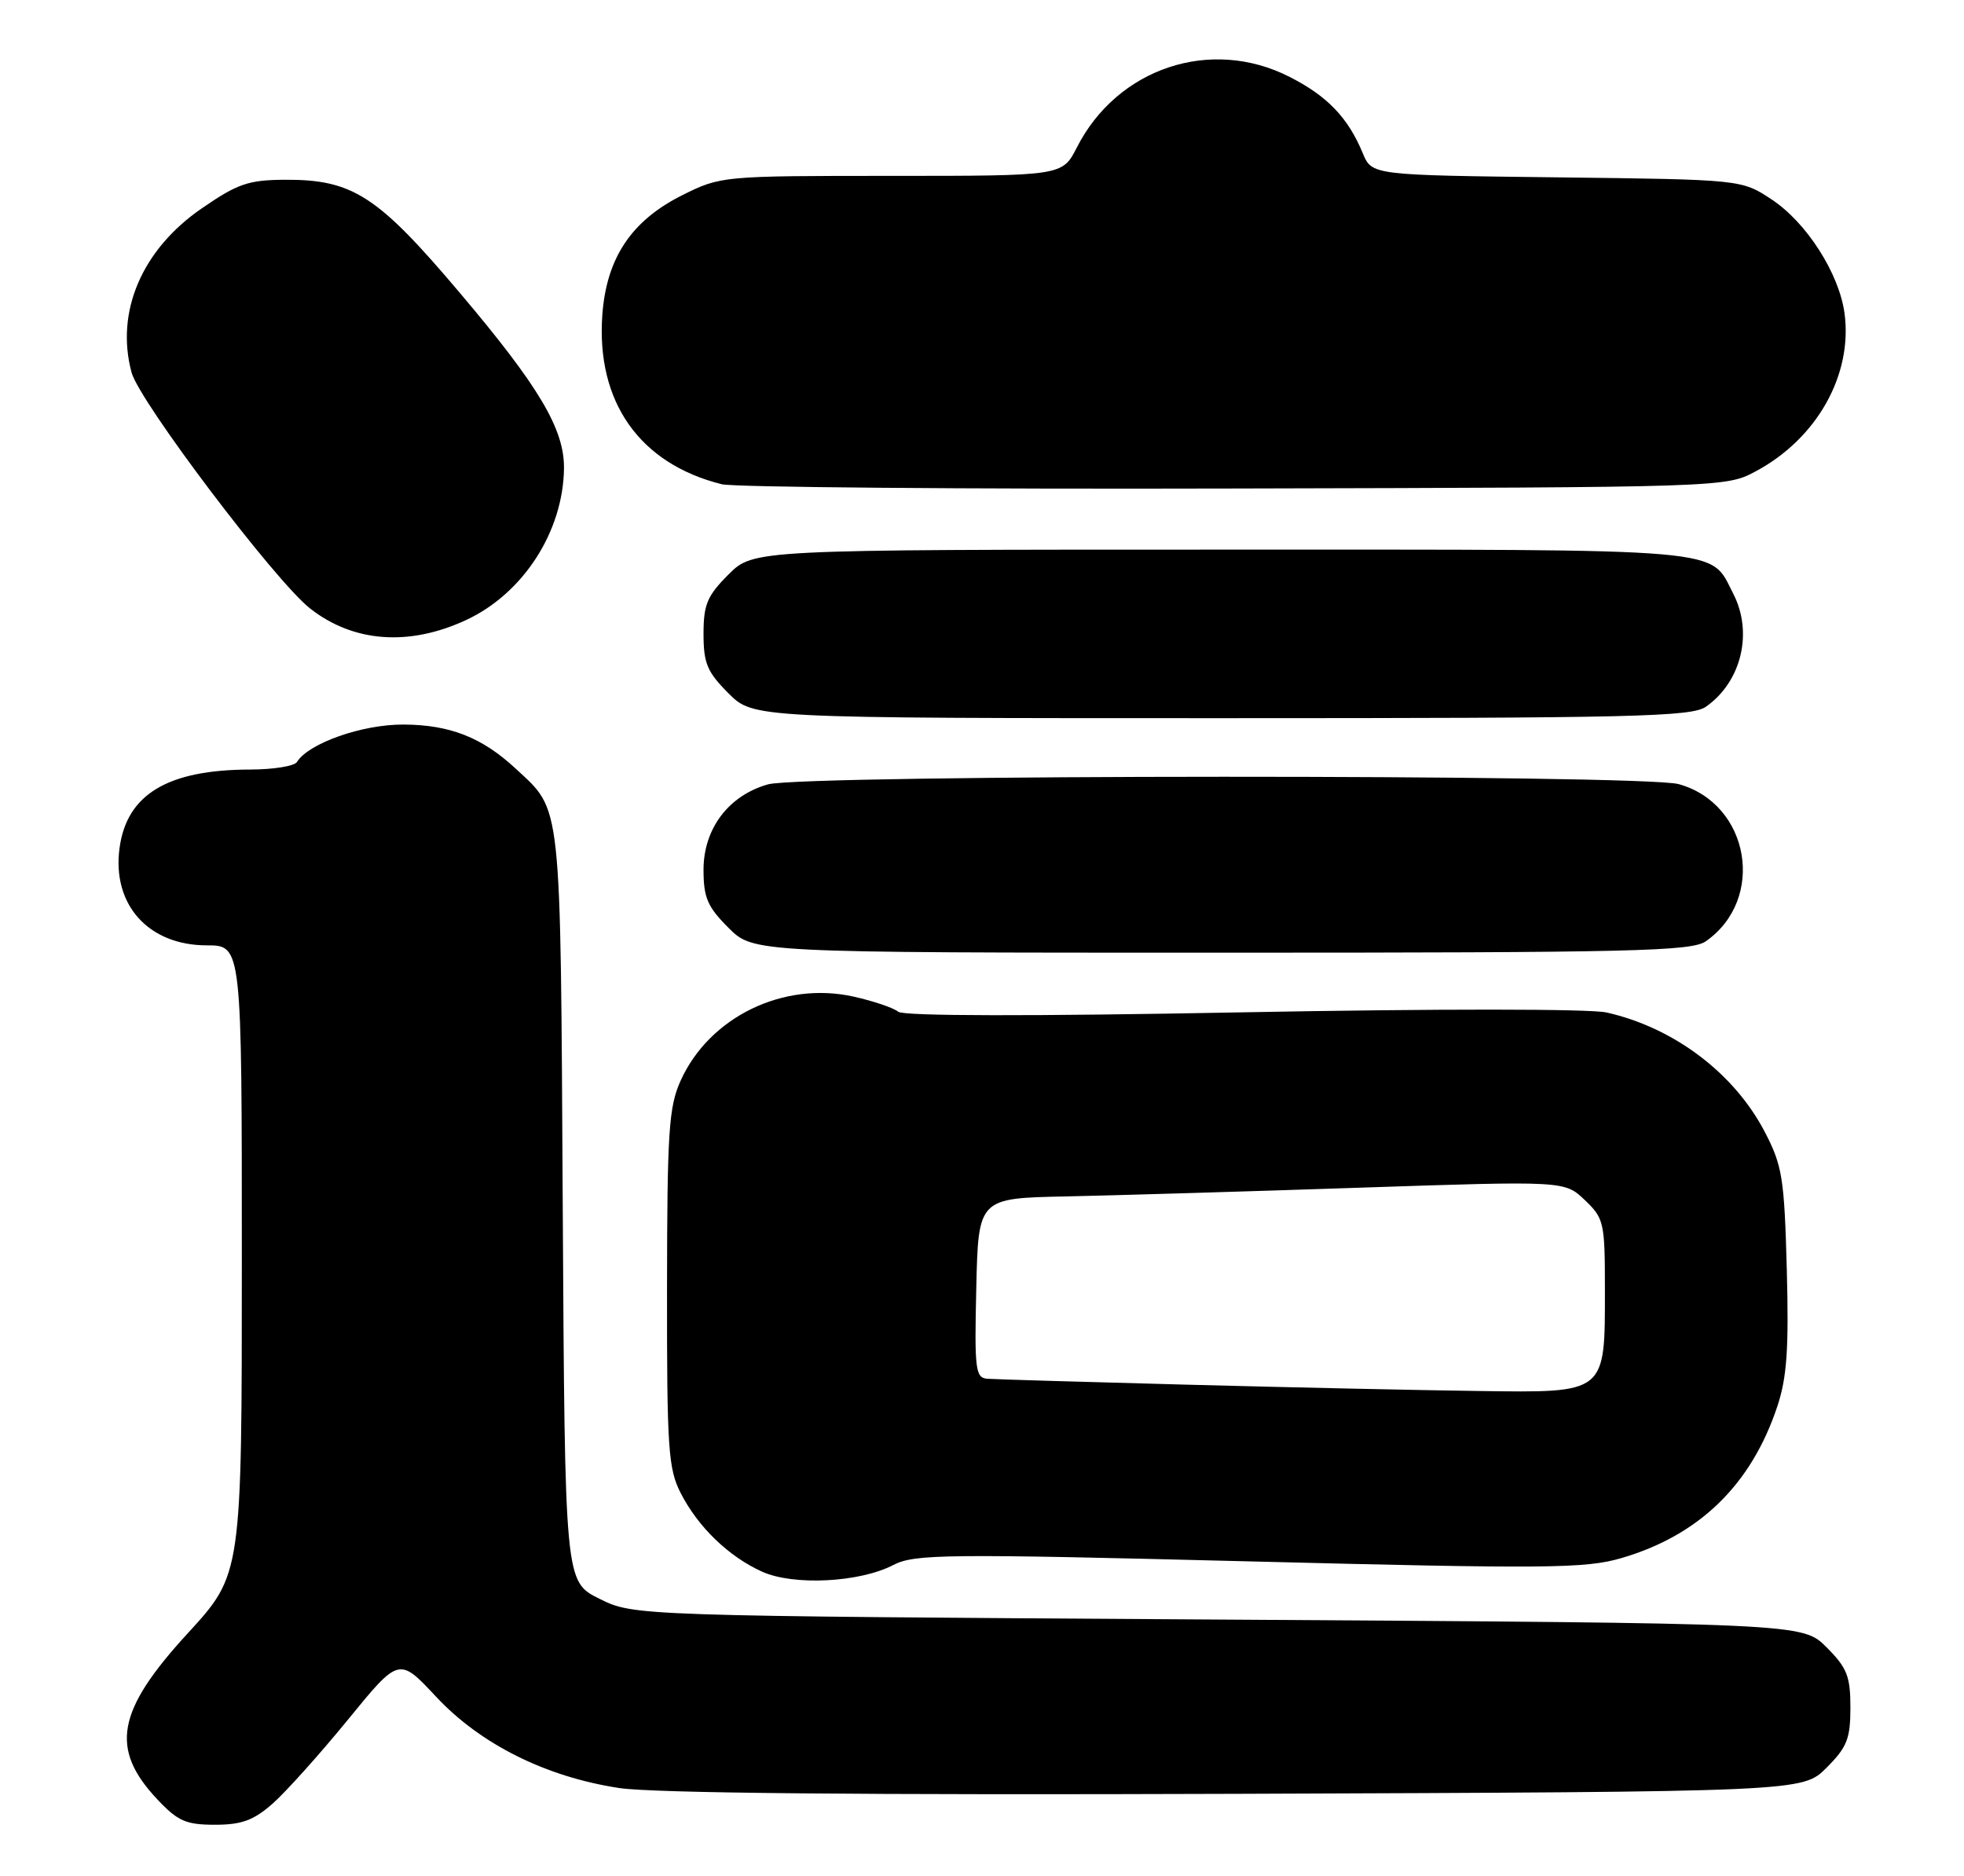 <?xml version="1.0" encoding="UTF-8" standalone="no"?>
<!DOCTYPE svg PUBLIC "-//W3C//DTD SVG 1.1//EN" "http://www.w3.org/Graphics/SVG/1.1/DTD/svg11.dtd" >
<svg xmlns="http://www.w3.org/2000/svg" xmlns:xlink="http://www.w3.org/1999/xlink" version="1.1" viewBox="0 0 268 256">
 <g >
 <path fill="currentColor"
d=" M 37.22 246.10 C 39.02 244.51 43.64 239.36 47.48 234.66 C 54.45 226.12 54.45 226.12 59.48 231.50 C 65.55 238.01 74.48 242.47 84.50 243.99 C 89.12 244.69 117.77 244.96 168.73 244.78 C 245.96 244.50 245.96 244.50 249.23 241.23 C 252.04 238.42 252.50 237.27 252.50 233.00 C 252.50 228.73 252.04 227.58 249.23 224.77 C 245.96 221.50 245.96 221.50 166.23 221.00 C 86.50 220.50 86.50 220.50 81.79 218.16 C 77.08 215.82 77.08 215.82 76.79 164.66 C 76.47 108.54 76.71 110.78 70.34 104.86 C 65.77 100.62 61.38 98.90 55.07 98.87 C 49.43 98.84 42.10 101.42 40.51 103.99 C 40.16 104.54 37.32 105.00 34.19 105.01 C 22.90 105.02 17.29 108.38 16.31 115.74 C 15.27 123.45 20.26 129.00 28.22 129.00 C 33.00 129.00 33.00 129.00 33.00 171.92 C 33.00 214.83 33.00 214.83 25.64 222.85 C 15.90 233.46 14.95 238.63 21.50 245.57 C 24.27 248.51 25.39 249.00 29.33 249.00 C 32.98 249.00 34.61 248.40 37.22 246.10 Z  M 121.87 213.57 C 124.80 212.05 128.82 212.01 170.41 213.06 C 210.97 214.09 216.33 214.04 221.19 212.63 C 231.86 209.53 238.97 202.62 242.53 191.90 C 243.84 187.95 244.11 184.05 243.82 173.21 C 243.48 160.71 243.21 159.05 240.79 154.41 C 236.61 146.42 228.39 140.22 219.22 138.16 C 216.93 137.65 196.10 137.64 169.49 138.14 C 140.60 138.69 123.29 138.66 122.57 138.06 C 121.94 137.53 119.21 136.61 116.50 136.00 C 106.93 133.86 96.84 138.74 92.89 147.43 C 91.26 151.03 91.04 154.33 91.02 175.79 C 91.00 197.75 91.18 200.43 92.91 203.79 C 95.29 208.41 99.44 212.41 104.00 214.47 C 108.29 216.40 117.26 215.95 121.87 213.57 Z  M 232.78 128.44 C 241.00 122.68 238.76 109.69 229.07 107.00 C 224.17 105.64 109.73 105.67 104.81 107.03 C 99.44 108.53 96.00 113.07 96.00 118.68 C 96.00 122.49 96.54 123.74 99.40 126.60 C 102.80 130.00 102.80 130.00 166.68 130.00 C 222.94 130.00 230.82 129.81 232.78 128.44 Z  M 232.78 96.44 C 237.63 93.05 239.25 86.32 236.51 81.01 C 233.24 74.69 236.80 75.00 166.68 75.00 C 102.80 75.00 102.80 75.00 99.40 78.40 C 96.50 81.30 96.00 82.49 96.00 86.50 C 96.00 90.51 96.50 91.70 99.40 94.60 C 102.80 98.00 102.80 98.00 166.68 98.00 C 222.94 98.00 230.82 97.81 232.78 96.44 Z  M 63.62 84.60 C 71.41 80.97 76.85 72.53 76.96 63.92 C 77.02 58.56 73.56 52.73 62.65 39.85 C 51.49 26.66 48.10 24.48 38.85 24.53 C 33.89 24.56 32.41 25.07 27.51 28.45 C 19.36 34.06 15.73 42.56 17.95 50.82 C 19.02 54.79 37.53 79.27 42.30 83.02 C 48.21 87.67 55.82 88.23 63.62 84.60 Z  M 239.59 64.31 C 247.93 59.85 252.82 51.15 251.70 42.77 C 250.97 37.33 246.53 30.38 241.77 27.23 C 237.65 24.50 237.65 24.50 212.43 24.20 C 187.20 23.90 187.20 23.90 185.96 20.91 C 183.95 16.05 181.11 13.09 175.93 10.47 C 165.21 5.03 152.47 9.27 146.94 20.13 C 144.96 24.00 144.96 24.00 121.68 24.00 C 98.55 24.00 98.36 24.02 93.13 26.62 C 86.16 30.10 82.76 35.19 82.19 42.98 C 81.34 54.86 87.29 63.29 98.50 66.08 C 100.15 66.49 131.65 66.76 168.50 66.66 C 235.38 66.50 235.51 66.50 239.59 64.31 Z  M 162.00 188.95 C 147.97 188.58 135.70 188.22 134.72 188.14 C 133.10 188.01 132.96 186.89 133.22 175.75 C 133.50 163.50 133.50 163.50 145.50 163.26 C 152.10 163.12 170.10 162.59 185.50 162.07 C 213.50 161.13 213.50 161.13 216.25 163.75 C 218.88 166.26 219.00 166.80 219.00 175.96 C 219.00 190.26 219.27 190.05 201.69 189.81 C 193.89 189.71 176.03 189.32 162.00 188.95 Z "/>
</g>
</svg>